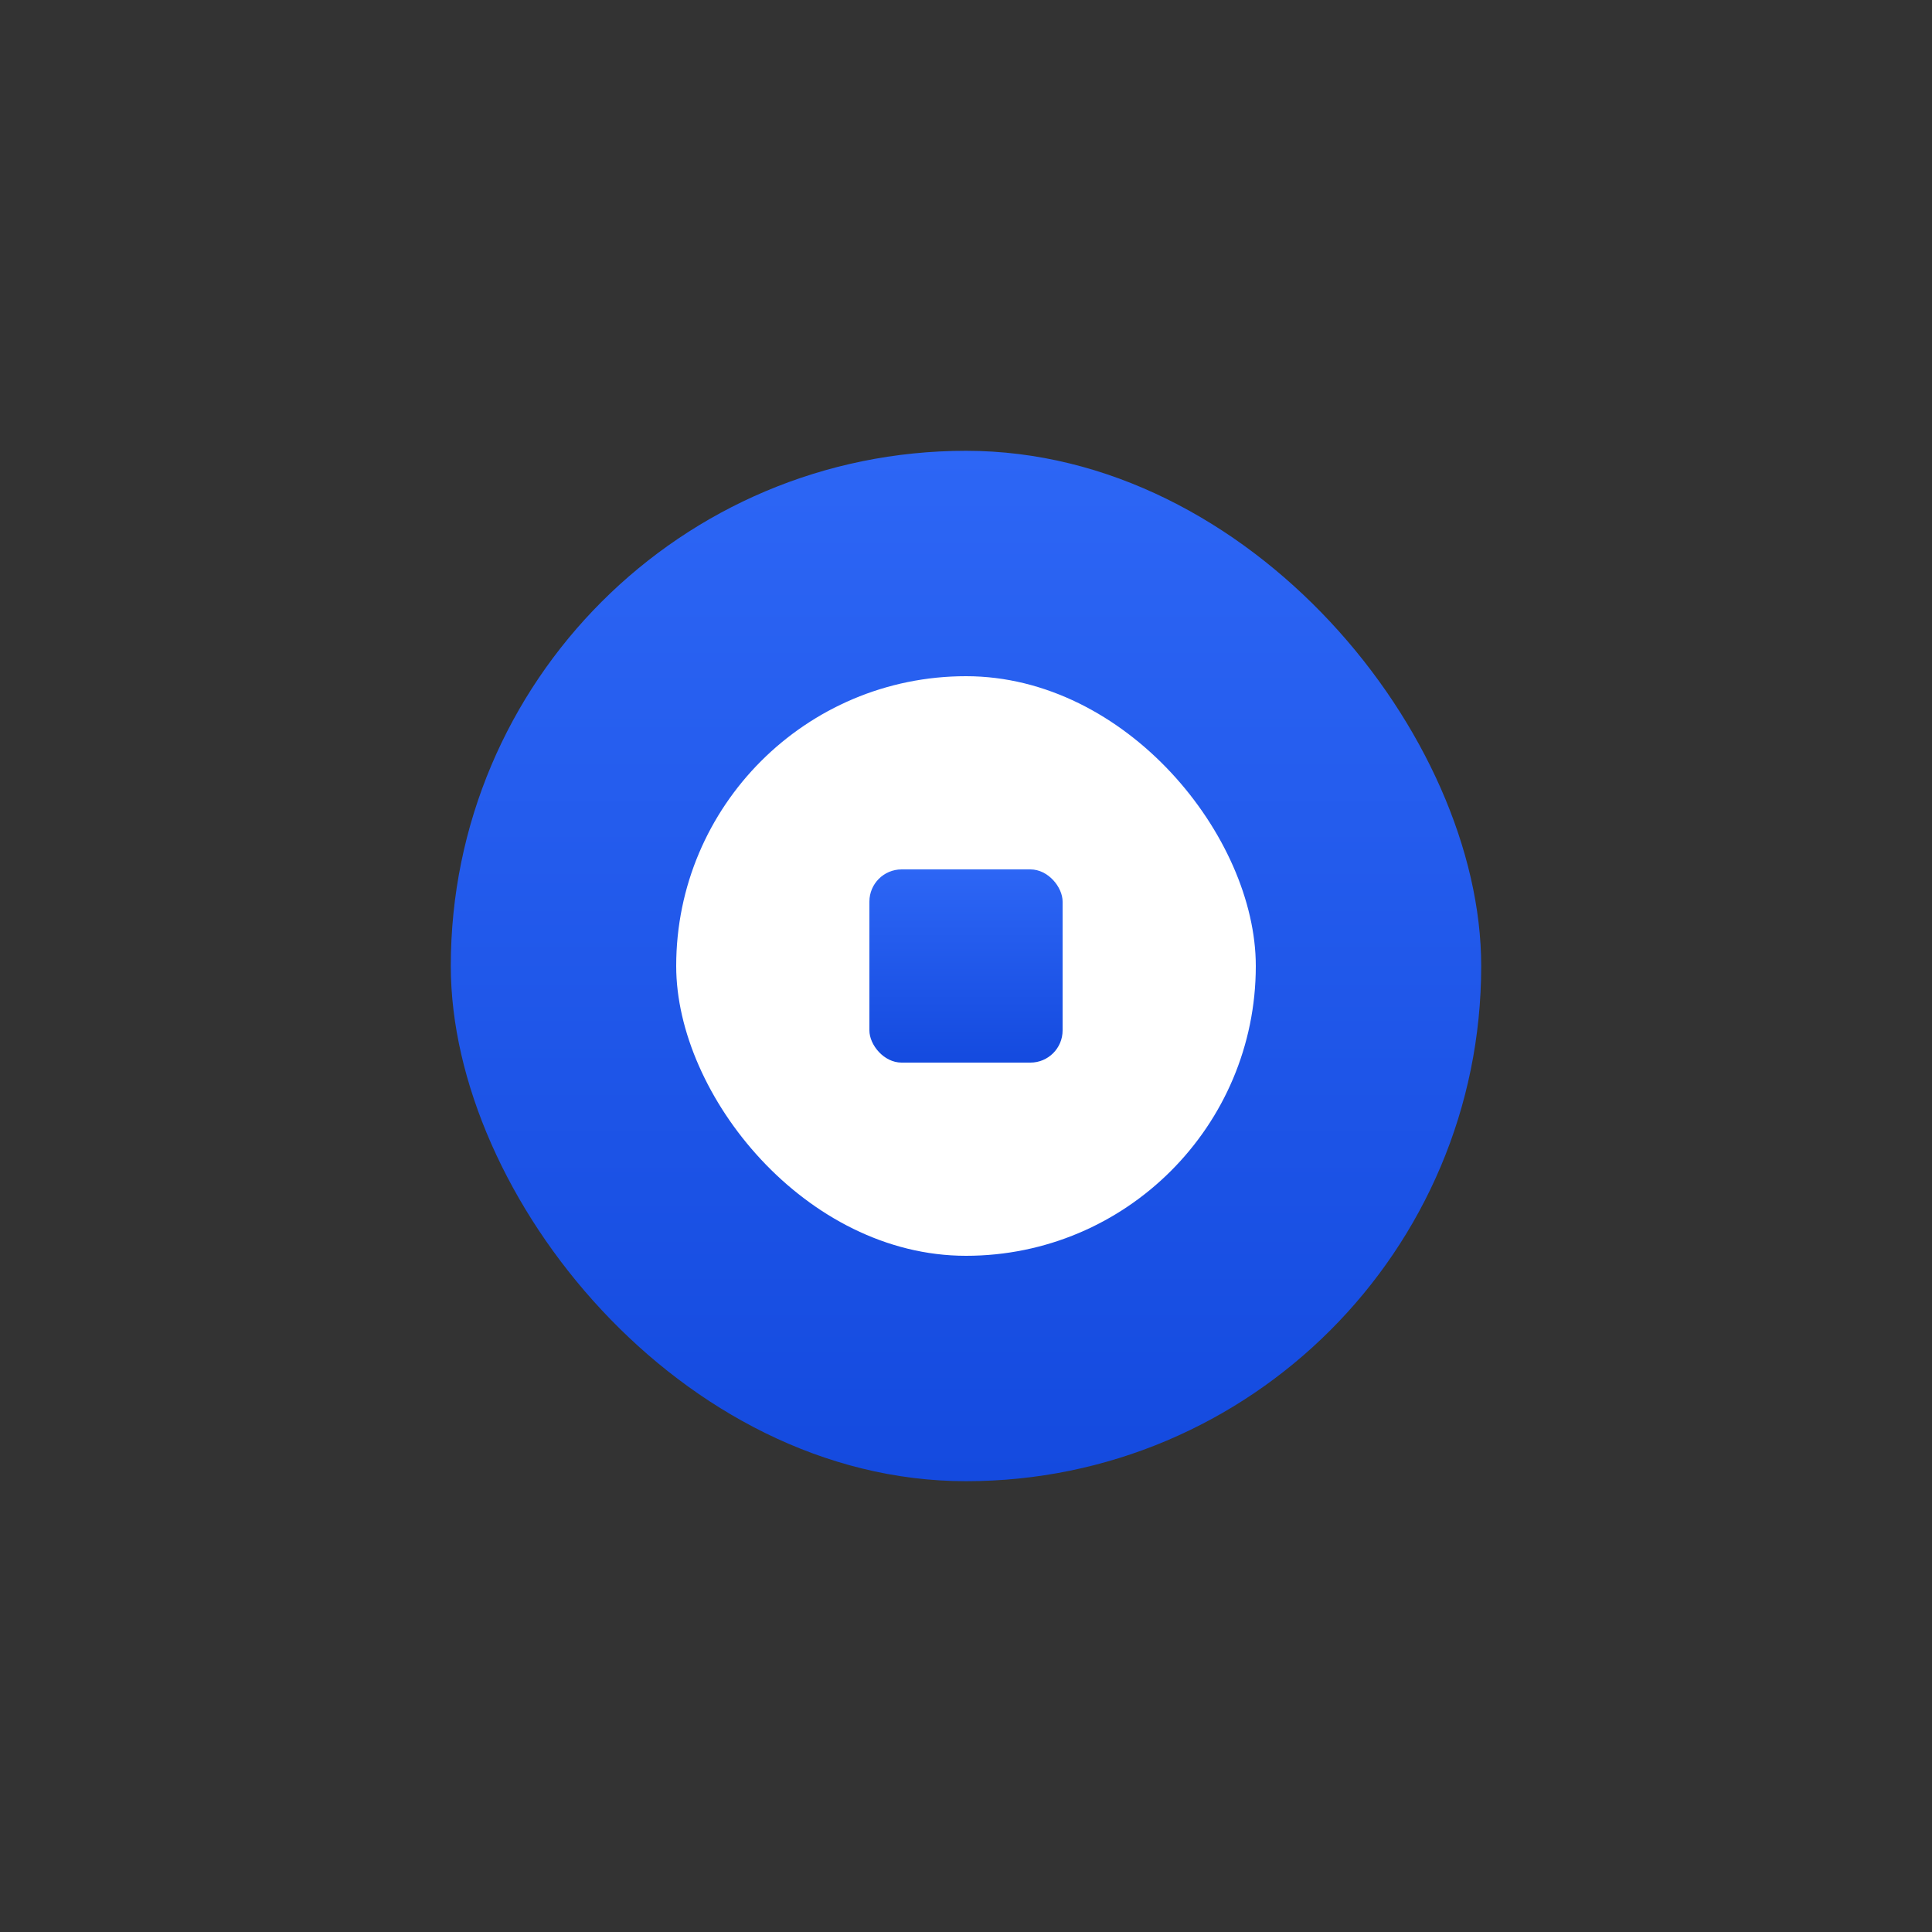 <svg
  width="60"
  height="60"
  viewBox="0 0 60 60"
  fill="none"
  xmlns="http://www.w3.org/2000/svg"
>
  <rect x="0" y="0" width="60" height="60" fill="#333333" stroke="none"/>
  <rect
    x="14"
    y="14"
    width="32"
    height="32"
    rx="16"
    fill="url(#paint0_linear)"
  />
  <rect x="21" y="21" width="18" height="18" rx="9" fill="white" />
  <rect x="27" y="27" width="6" height="6" rx="1" fill="url(#paint1_linear)" />
  <defs>
    <linearGradient
      id="paint0_linear"
      x1="30"
      y1="14"
      x2="30"
      y2="46"
      gradientUnits="userSpaceOnUse"
    >
      <stop stop-color="#2D66F5" />
      <stop offset="1" stop-color="#144ADF" />
    </linearGradient>
    <linearGradient
      id="paint1_linear"
      x1="30"
      y1="27"
      x2="30"
      y2="33"
      gradientUnits="userSpaceOnUse"
    >
      <stop stop-color="#2D66F5" />
      <stop offset="1" stop-color="#144ADF" />
    </linearGradient>
  </defs>
</svg>
